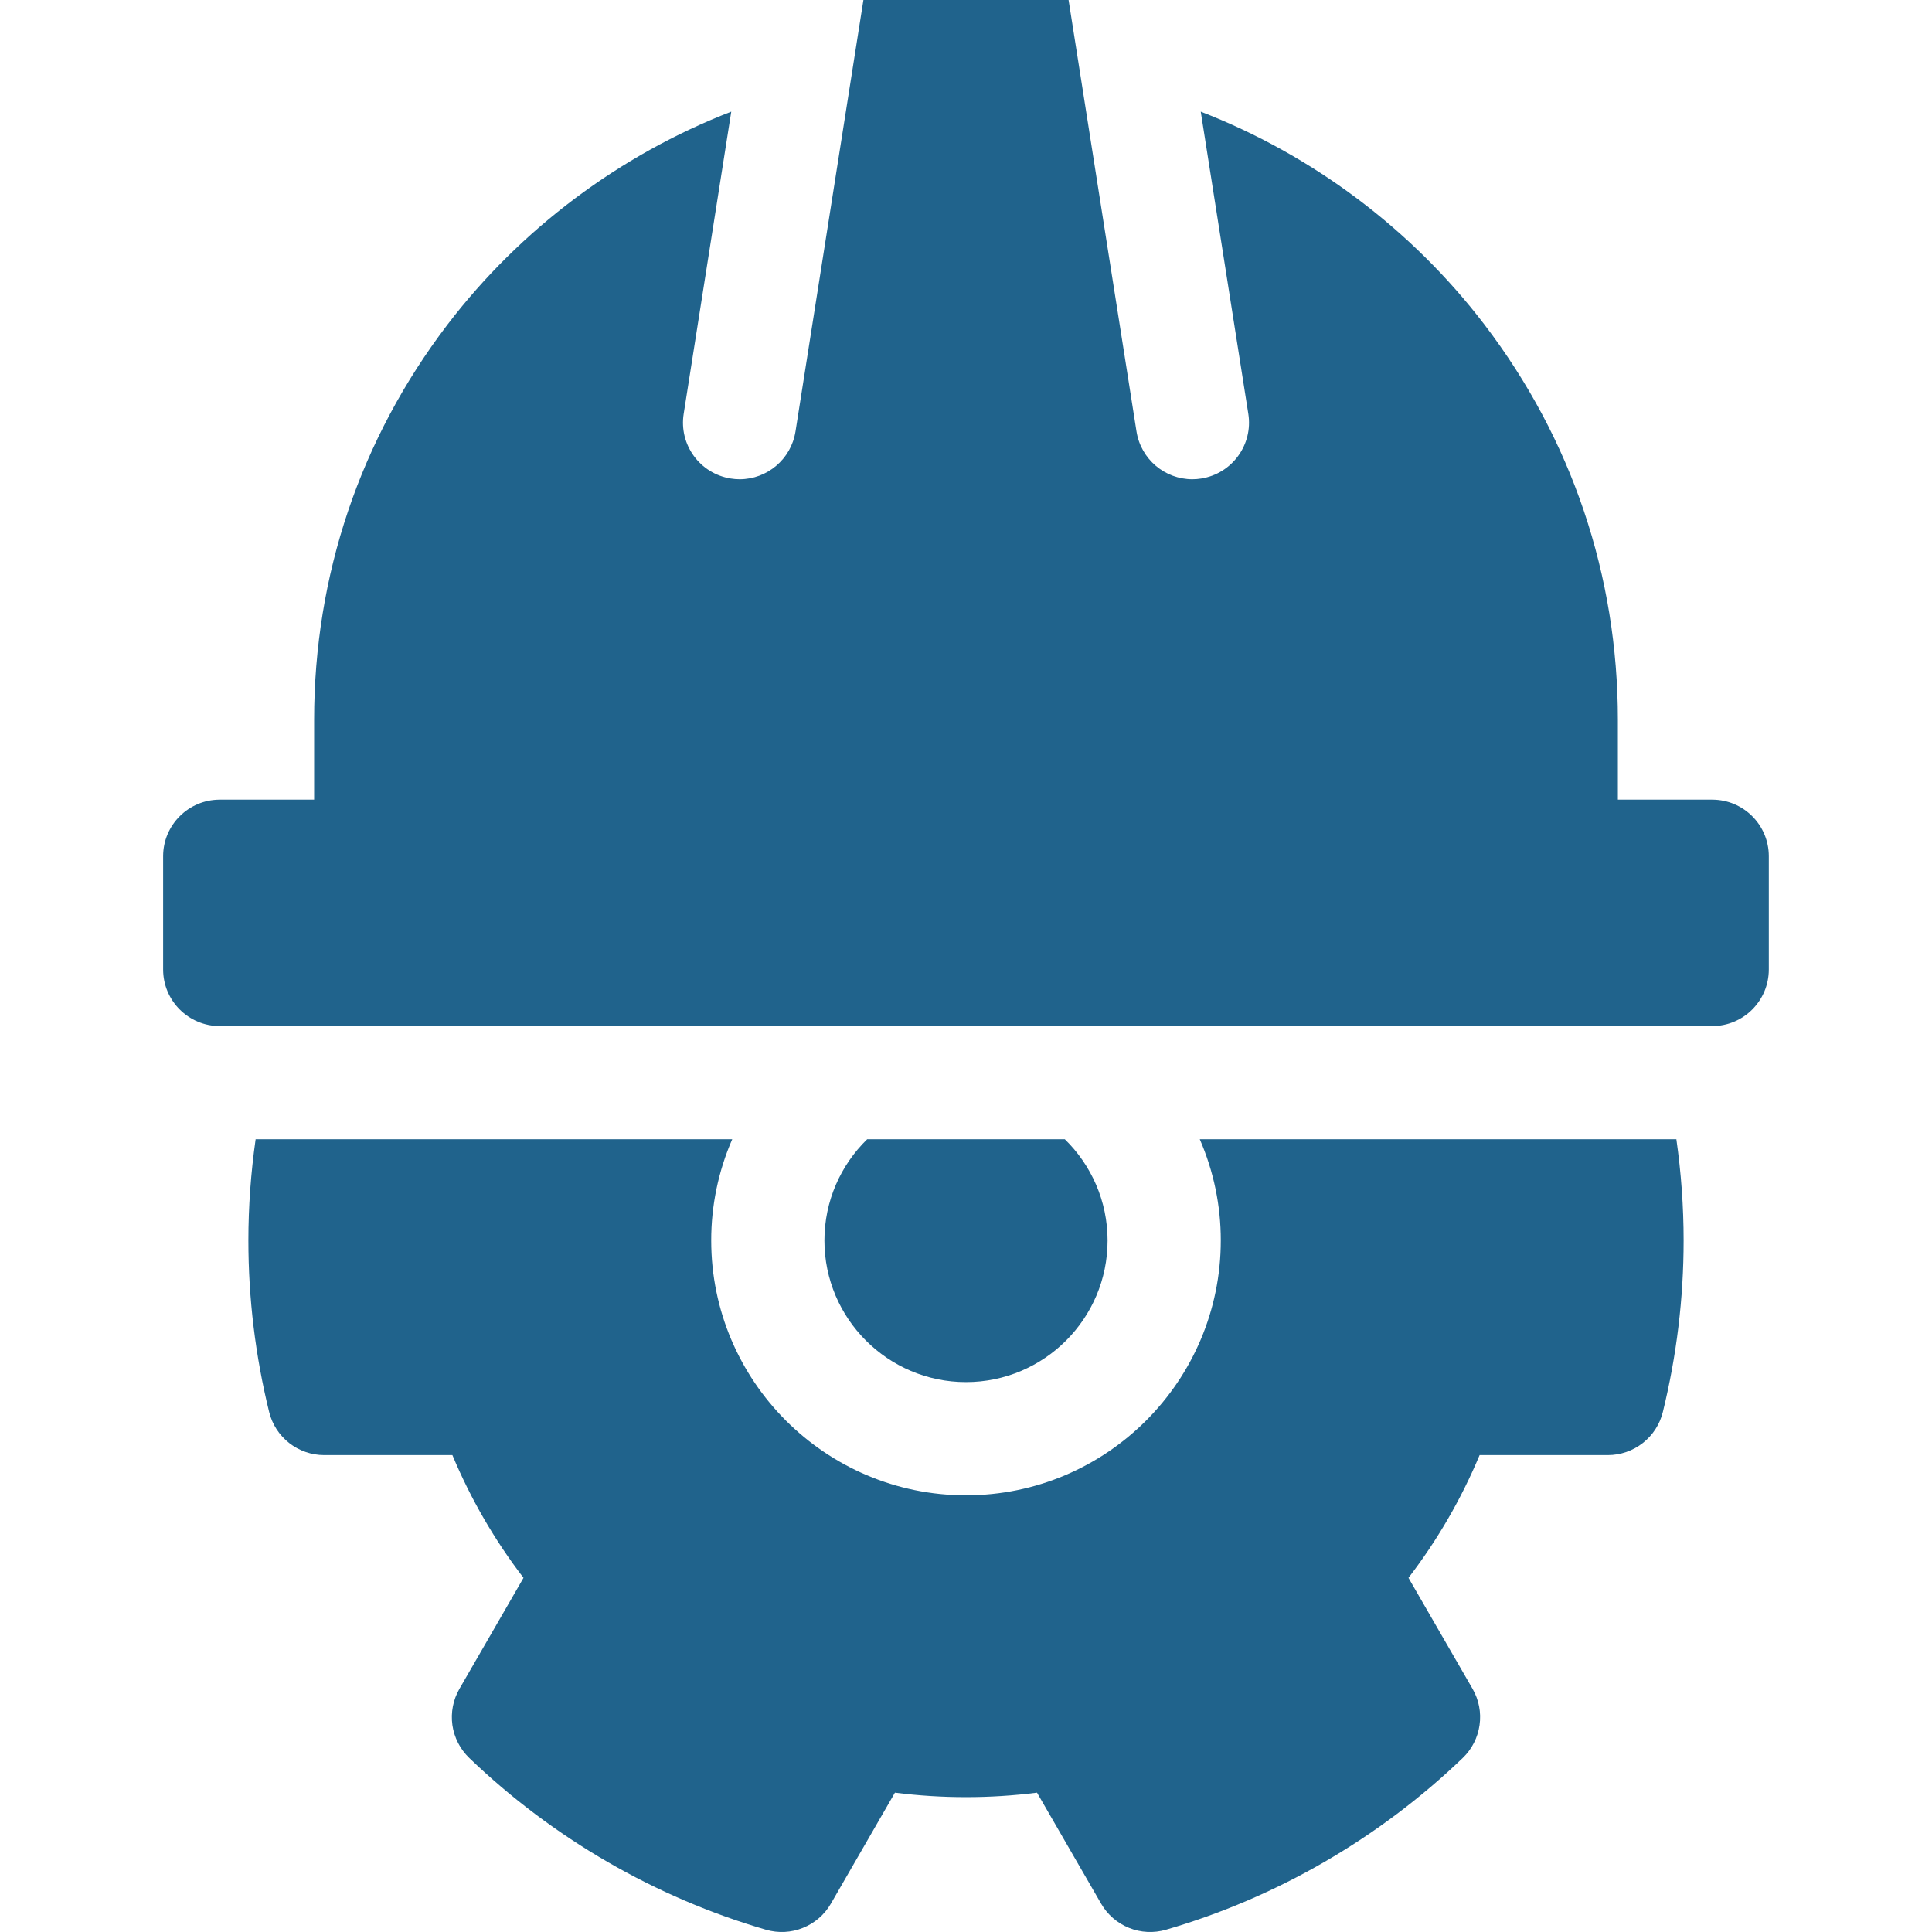 <svg width="32" height="32" viewBox="0 0 32 32" fill="none" xmlns="http://www.w3.org/2000/svg">
<path d="M28.36 13.245H26.797V11.922C26.797 9.533 26.033 7.27 24.586 5.375C23.378 3.793 21.733 2.564 19.888 1.849L20.676 6.854C20.757 7.365 20.407 7.845 19.896 7.926C19.847 7.934 19.797 7.938 19.749 7.938C19.295 7.938 18.897 7.608 18.824 7.146L17.699 0H14.301L13.176 7.146C13.103 7.608 12.704 7.938 12.251 7.938C12.203 7.938 12.153 7.934 12.104 7.926C11.592 7.845 11.243 7.365 11.324 6.854L12.112 1.849C10.266 2.564 8.622 3.793 7.413 5.375C5.967 7.27 5.203 9.533 5.203 11.922V13.245H3.64C3.122 13.245 2.702 13.665 2.702 14.182V16.057C2.702 16.575 3.122 16.995 3.64 16.995H28.36C28.878 16.995 29.297 16.575 29.297 16.057V14.182C29.297 13.665 28.878 13.245 28.36 13.245ZM19.872 18.87C20.102 19.399 20.221 19.97 20.22 20.547C20.22 22.874 18.327 24.767 16 24.767C13.673 24.767 11.78 22.874 11.78 20.547C11.779 19.97 11.898 19.399 12.128 18.87H4.234C4.155 19.425 4.114 19.986 4.114 20.547C4.114 21.505 4.23 22.46 4.458 23.387C4.508 23.591 4.625 23.772 4.79 23.901C4.955 24.03 5.159 24.101 5.368 24.101H7.493C7.796 24.826 8.192 25.51 8.671 26.134L7.61 27.972C7.505 28.154 7.464 28.365 7.493 28.573C7.523 28.78 7.621 28.972 7.772 29.117C9.156 30.447 10.856 31.43 12.688 31.963C12.89 32.021 13.105 32.011 13.299 31.932C13.494 31.854 13.657 31.713 13.762 31.531L14.823 29.692C15.604 29.791 16.395 29.791 17.176 29.692L18.238 31.531C18.343 31.713 18.506 31.854 18.7 31.932C18.895 32.011 19.11 32.021 19.311 31.963C21.143 31.431 22.843 30.447 24.228 29.117C24.379 28.972 24.477 28.78 24.506 28.573C24.536 28.365 24.495 28.154 24.39 27.972L23.329 26.134C23.808 25.51 24.204 24.826 24.507 24.101H26.631C26.841 24.101 27.045 24.03 27.21 23.901C27.375 23.772 27.492 23.591 27.542 23.387C27.77 22.458 27.886 21.504 27.886 20.547C27.886 19.985 27.845 19.425 27.766 18.87H19.872Z" fill="#20638C"/>
<path d="M18.345 20.547C18.345 19.89 18.073 19.296 17.637 18.87H14.363C13.926 19.296 13.655 19.89 13.655 20.547C13.655 21.84 14.707 22.892 16 22.892C17.293 22.892 18.345 21.84 18.345 20.547Z" fill="#20638C"/>
</svg>
